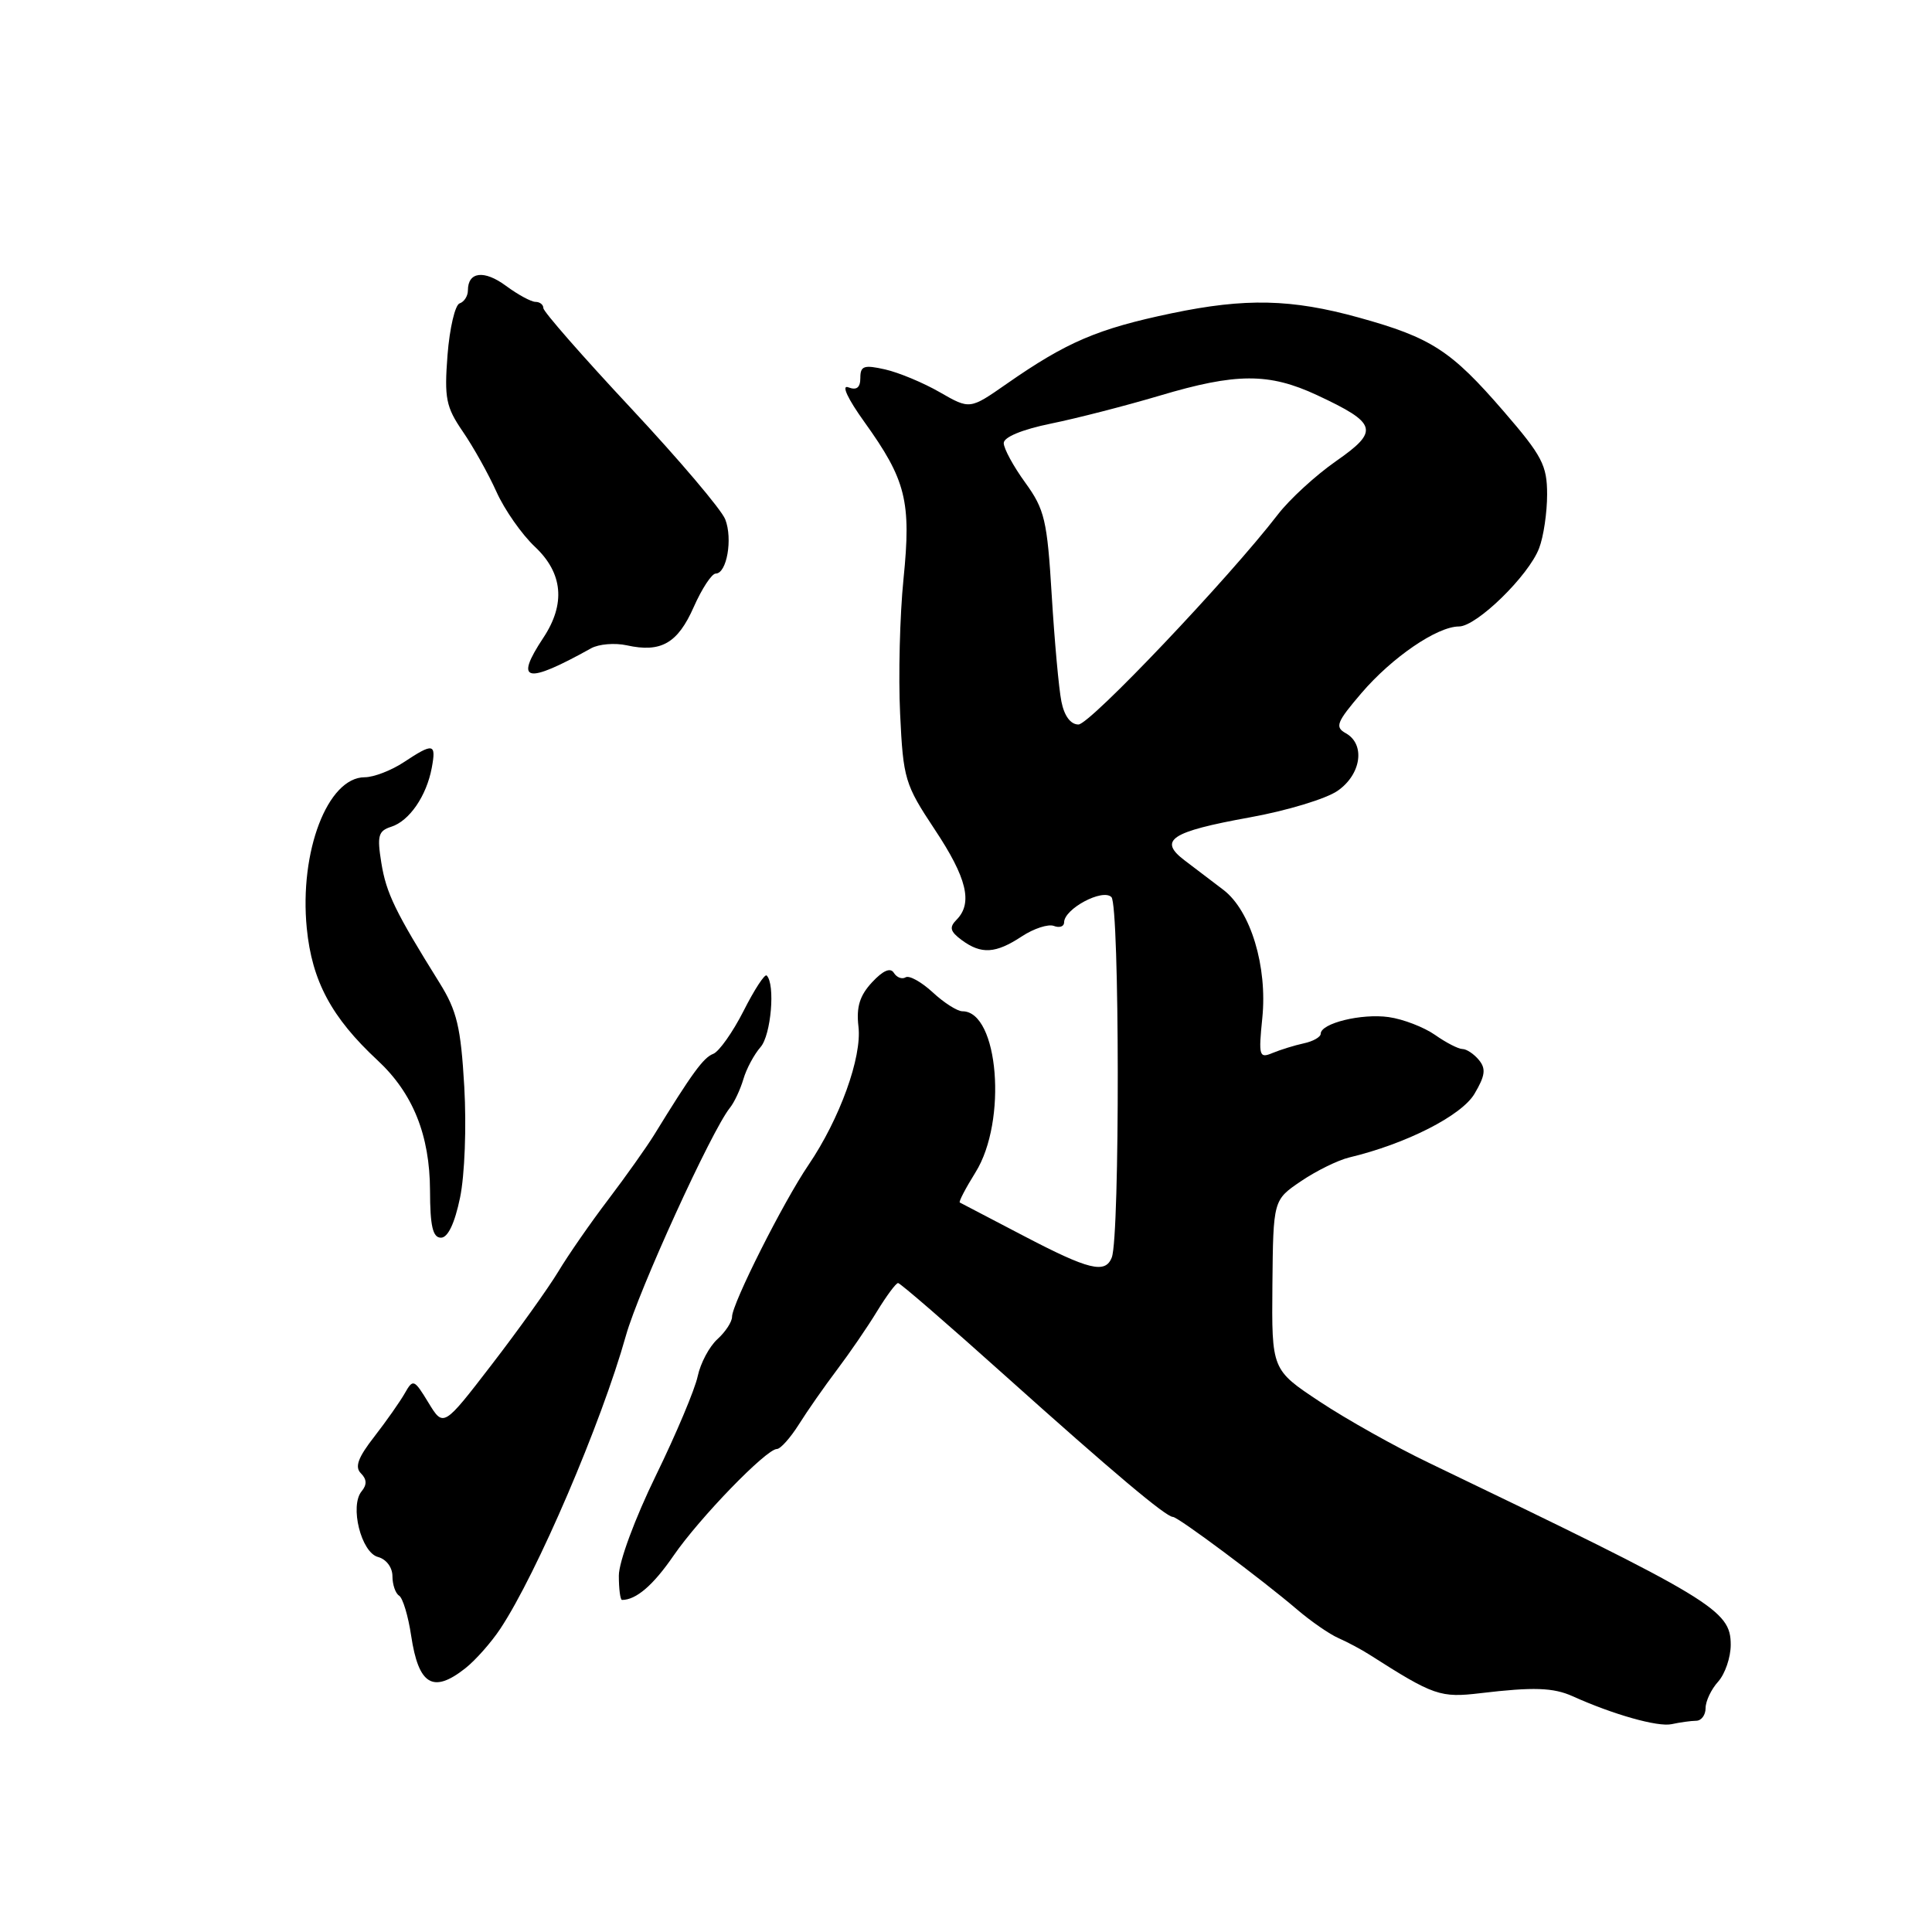 <?xml version="1.0" encoding="UTF-8" standalone="no"?>
<!DOCTYPE svg PUBLIC "-//W3C//DTD SVG 1.1//EN" "http://www.w3.org/Graphics/SVG/1.1/DTD/svg11.dtd" >
<svg xmlns="http://www.w3.org/2000/svg" xmlns:xlink="http://www.w3.org/1999/xlink" version="1.1" viewBox="0 0 256 256">
 <g >
 <path fill="currentColor"
d=" M 224.75 228.01 C 225.44 228.01 226.00 227.25 226.00 226.33 C 226.00 225.41 226.75 223.83 227.67 222.82 C 228.58 221.80 229.33 219.61 229.33 217.95 C 229.33 213.34 227.08 211.98 189.37 193.85 C 184.90 191.71 178.38 188.05 174.87 185.72 C 168.50 181.50 168.50 181.50 168.60 170.26 C 168.71 159.01 168.71 159.01 172.38 156.52 C 174.40 155.15 177.28 153.73 178.78 153.37 C 186.32 151.57 193.67 147.83 195.38 144.93 C 196.80 142.53 196.92 141.61 195.96 140.45 C 195.30 139.65 194.32 139.00 193.78 139.00 C 193.25 139.00 191.61 138.16 190.15 137.13 C 188.69 136.11 185.93 135.04 184.01 134.77 C 180.41 134.26 175.00 135.59 175.00 136.98 C 175.00 137.41 173.99 137.99 172.75 138.25 C 171.51 138.52 169.65 139.10 168.61 139.53 C 166.85 140.27 166.75 139.93 167.26 134.91 C 167.96 128.08 165.72 120.69 162.13 117.93 C 160.68 116.82 158.38 115.07 157.00 114.03 C 153.42 111.33 155.10 110.21 165.59 108.31 C 170.49 107.43 175.74 105.84 177.25 104.78 C 180.38 102.60 180.94 98.62 178.33 97.16 C 176.85 96.34 177.10 95.70 180.38 91.86 C 184.44 87.11 190.43 83.01 193.33 83.01 C 195.67 83.00 202.57 76.27 203.94 72.64 C 204.53 71.12 205.00 67.91 205.00 65.52 C 205.00 61.66 204.35 60.41 199.25 54.51 C 192.27 46.43 189.66 44.74 180.02 42.07 C 171.13 39.61 165.04 39.47 155.26 41.51 C 145.42 43.57 141.35 45.31 133.36 50.88 C 128.51 54.26 128.51 54.26 124.54 51.98 C 122.36 50.72 119.09 49.36 117.28 48.95 C 114.48 48.32 114.00 48.48 114.00 50.07 C 114.00 51.37 113.51 51.75 112.40 51.32 C 111.45 50.96 112.32 52.83 114.54 55.92 C 120.05 63.60 120.76 66.41 119.72 76.70 C 119.23 81.54 119.03 89.58 119.27 94.58 C 119.68 103.23 119.90 103.94 123.85 109.90 C 128.12 116.32 128.93 119.66 126.75 121.87 C 125.75 122.88 125.89 123.42 127.44 124.57 C 130.03 126.48 131.93 126.36 135.39 124.08 C 136.98 123.03 138.90 122.41 139.64 122.69 C 140.39 122.98 141.00 122.77 141.00 122.22 C 141.00 120.43 146.10 117.70 147.27 118.87 C 148.36 119.96 148.40 163.79 147.32 166.61 C 146.47 168.82 144.30 168.29 135.62 163.75 C 131.16 161.41 127.36 159.43 127.18 159.34 C 127.00 159.26 127.94 157.46 129.26 155.34 C 133.50 148.55 132.32 134.00 127.53 134.00 C 126.85 134.00 125.07 132.87 123.58 131.48 C 122.08 130.10 120.47 129.21 120.00 129.50 C 119.53 129.79 118.83 129.53 118.44 128.91 C 117.99 128.17 117.01 128.59 115.55 130.16 C 113.91 131.93 113.45 133.43 113.75 136.03 C 114.23 140.08 111.27 148.26 107.13 154.36 C 103.78 159.29 97.00 172.76 97.00 174.48 C 97.00 175.15 96.13 176.48 95.06 177.45 C 93.99 178.42 92.82 180.62 92.45 182.35 C 92.09 184.08 89.59 190.02 86.90 195.53 C 84.13 201.21 82.00 206.96 82.00 208.78 C 82.00 210.55 82.19 212.00 82.42 212.00 C 84.29 212.00 86.55 210.06 89.25 206.13 C 92.69 201.13 101.54 192.00 102.94 192.00 C 103.41 192.00 104.72 190.54 105.85 188.75 C 106.97 186.96 109.25 183.70 110.91 181.50 C 112.57 179.30 114.96 175.82 116.21 173.76 C 117.47 171.70 118.72 170.01 119.00 170.01 C 119.28 170.01 125.65 175.52 133.16 182.26 C 147.53 195.14 154.50 201.00 155.42 201.00 C 156.10 201.00 167.23 209.30 171.86 213.26 C 173.71 214.84 176.18 216.55 177.36 217.06 C 178.54 217.58 180.38 218.56 181.46 219.25 C 190.00 224.70 190.84 224.99 196.21 224.35 C 203.18 223.52 205.83 223.61 208.38 224.76 C 213.77 227.19 219.68 228.86 221.50 228.46 C 222.60 228.22 224.06 228.02 224.75 228.01 Z  M 61.64 221.07 C 62.99 220.01 65.09 217.64 66.30 215.81 C 71.15 208.49 79.69 188.55 82.93 177.00 C 84.60 171.03 94.26 149.86 96.71 146.80 C 97.29 146.09 98.09 144.38 98.50 143.00 C 98.90 141.62 99.93 139.71 100.78 138.74 C 102.17 137.16 102.75 130.41 101.59 129.26 C 101.34 129.01 99.96 131.12 98.53 133.95 C 97.09 136.78 95.28 139.34 94.51 139.64 C 93.21 140.13 91.71 142.19 86.67 150.39 C 85.66 152.02 82.93 155.87 80.61 158.93 C 78.28 161.99 75.29 166.30 73.97 168.50 C 72.64 170.70 68.68 176.24 65.16 180.81 C 58.76 189.13 58.76 189.13 56.77 185.86 C 54.87 182.74 54.73 182.69 53.64 184.61 C 53.01 185.72 51.19 188.31 49.60 190.36 C 47.44 193.13 46.98 194.38 47.82 195.22 C 48.61 196.01 48.64 196.73 47.92 197.60 C 46.31 199.54 47.86 205.73 50.09 206.31 C 51.18 206.60 52.00 207.69 52.00 208.85 C 52.00 209.97 52.40 211.13 52.88 211.43 C 53.37 211.73 54.09 214.12 54.48 216.74 C 55.46 223.27 57.37 224.43 61.64 221.07 Z  M 60.96 158.69 C 61.58 155.70 61.82 149.31 61.52 144.01 C 61.06 136.08 60.55 133.94 58.24 130.23 C 52.35 120.78 51.18 118.35 50.53 114.34 C 49.95 110.74 50.12 110.10 51.84 109.55 C 54.23 108.79 56.51 105.49 57.21 101.75 C 57.82 98.48 57.43 98.40 53.50 101.00 C 51.85 102.09 49.52 102.99 48.32 102.99 C 43.41 103.01 39.65 112.83 40.65 123.00 C 41.34 130.00 43.93 134.83 50.03 140.50 C 54.72 144.86 56.95 150.41 56.98 157.75 C 56.99 162.49 57.35 164.00 58.43 164.00 C 59.35 164.00 60.25 162.11 60.96 158.69 Z  M 78.33 85.90 C 79.34 85.34 81.47 85.16 83.06 85.51 C 87.59 86.51 89.80 85.24 91.92 80.44 C 93.00 78.00 94.31 76.00 94.84 76.00 C 96.30 76.00 97.11 71.41 96.10 68.82 C 95.61 67.54 89.98 60.91 83.60 54.08 C 77.22 47.25 72.00 41.29 72.00 40.83 C 72.00 40.37 71.53 40.00 70.96 40.00 C 70.39 40.00 68.63 39.05 67.05 37.88 C 64.16 35.74 62.00 35.99 62.00 38.48 C 62.00 39.22 61.51 40.00 60.90 40.20 C 60.30 40.40 59.58 43.48 59.30 47.03 C 58.86 52.77 59.09 53.92 61.32 57.18 C 62.71 59.20 64.72 62.80 65.79 65.18 C 66.86 67.56 69.15 70.82 70.87 72.44 C 74.59 75.93 74.97 80.01 72.00 84.50 C 68.11 90.37 69.67 90.72 78.33 85.90 Z  M 140.64 92.95 C 140.30 91.27 139.73 84.94 139.36 78.89 C 138.76 68.92 138.42 67.50 135.85 63.95 C 134.28 61.79 133.00 59.43 133.00 58.71 C 133.00 57.92 135.44 56.91 139.25 56.13 C 142.69 55.43 149.17 53.76 153.65 52.43 C 163.80 49.40 168.14 49.39 174.50 52.35 C 182.51 56.09 182.80 57.08 177.05 61.09 C 174.35 62.97 170.87 66.16 169.32 68.18 C 162.83 76.61 144.42 96.00 142.90 96.00 C 141.86 96.00 141.02 94.87 140.64 92.95 Z "/>
</g>
</svg>